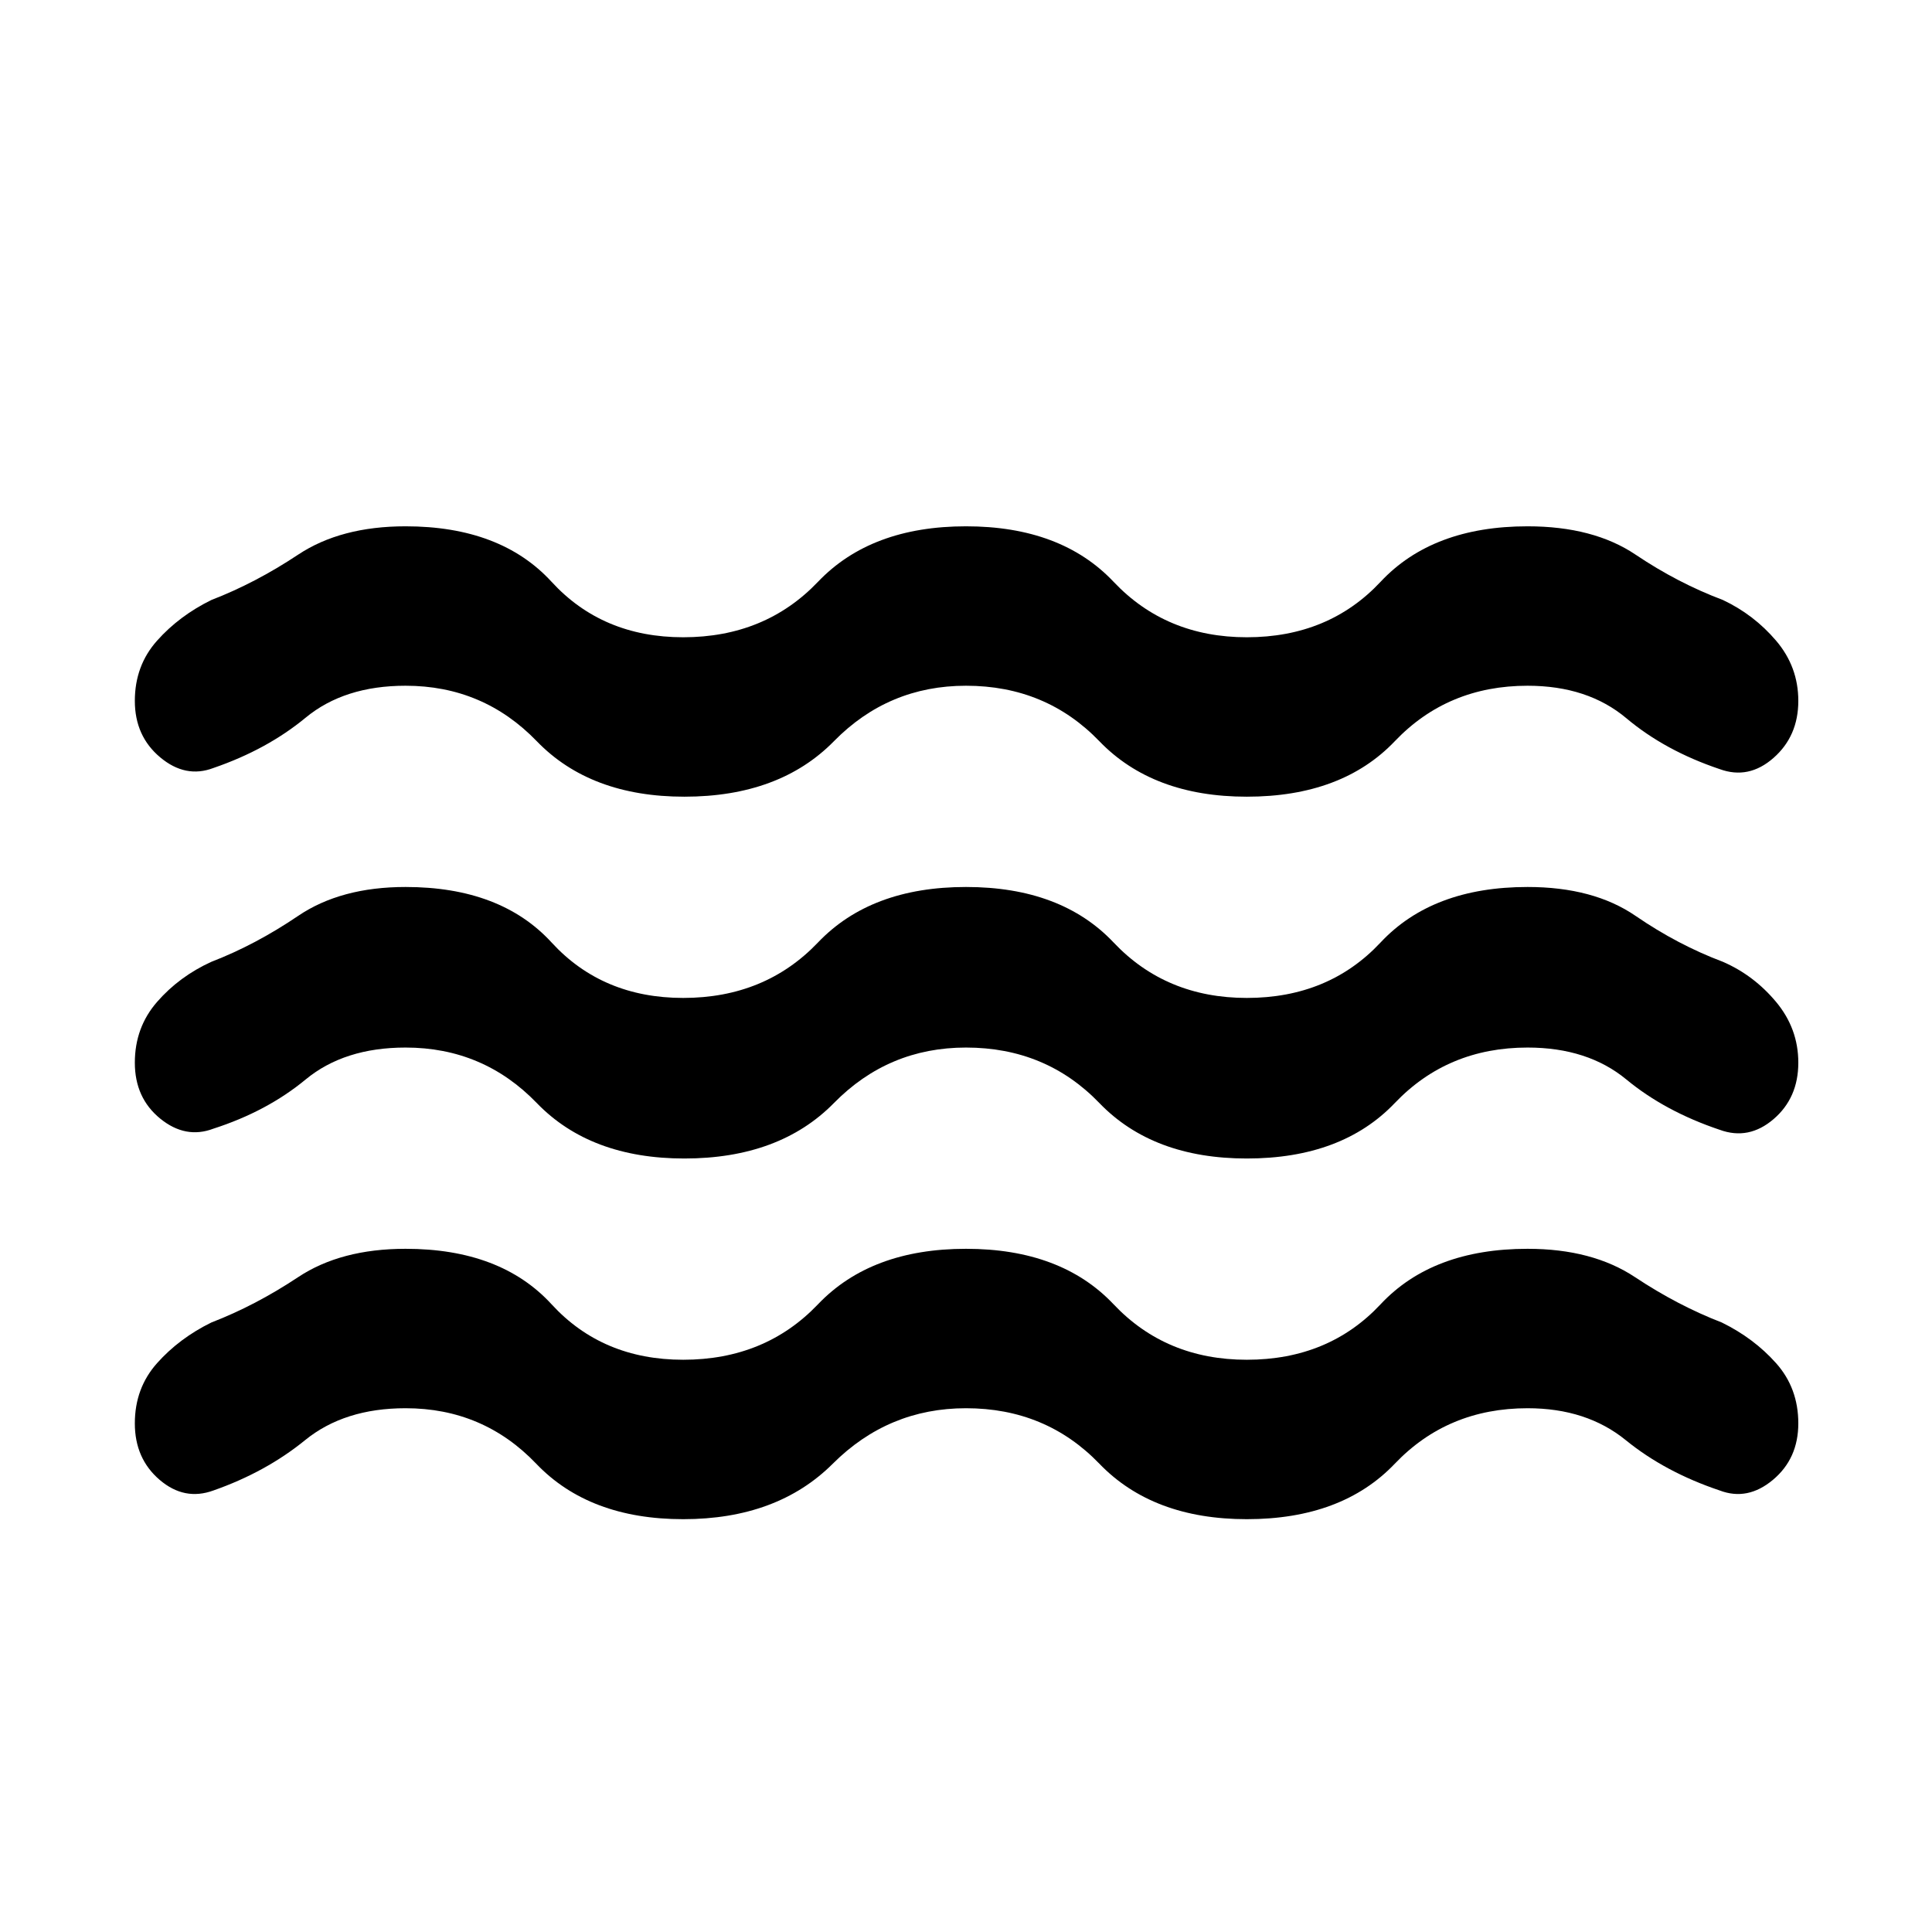 <svg xmlns="http://www.w3.org/2000/svg" width="48" height="48" viewBox="0 -960 960 960"><path d="M201.521-260.259q-30.434 0-49.934 15.87-19.5 15.869-45.544 25-14.391 5.261-26.717-5.283-12.327-10.544-12.327-28.066t11.044-29.913q11.043-12.392 27-20.218 21.87-8.435 43.087-22.521 21.218-14.087 53.391-14.087 47.261 0 72.544 27.565 25.283 27.565 65.413 27.565 40.696 0 66.978-27.565 26.283-27.565 73.544-27.565 47.261 0 73.326 27.565 26.065 27.565 66.196 27.565 40.696 0 66.478-27.565 25.783-27.565 73.044-27.565 32.174 0 53.391 14.087 21.217 14.086 43.087 22.521 15.957 7.826 27 20.218 11.044 12.391 11.044 29.913t-12.609 28.066q-12.609 10.544-26.435 5.283-27.174-9.131-46.674-25-19.5-15.87-48.804-15.87-39.696 0-65.978 27.565-26.283 27.566-73.544 27.566-46.696 0-73.261-27.566-26.565-27.565-66.261-27.565-38.565 0-66.196 27.565-27.63 27.566-74.326 27.566t-73.044-27.566q-26.347-27.565-64.913-27.565Zm0-179.218q-30.434 0-49.652 15.869-19.217 15.87-45.826 24.435-13.826 5.261-26.435-5Q67-414.434 67-431.956q0-17.522 11.044-30.196 11.043-12.674 27-19.935 21.87-8.435 43.087-22.804 21.218-14.37 53.391-14.37 47.261 0 72.544 27.565 25.283 27.566 65.413 27.566 40.696 0 66.978-27.566 26.283-27.565 73.544-27.565 47.261 0 73.326 27.565 26.065 27.566 66.196 27.566 40.696 0 66.478-27.566 25.783-27.565 73.044-27.565 32.739 0 53.674 14.37 20.934 14.369 43.369 22.804 15.392 6.696 26.435 19.935 11.044 13.239 11.044 30.196 0 17.522-12.326 28.066-12.327 10.543-26.718 5.282-27.174-9.13-46.391-25-19.218-15.869-49.087-15.869-39.696 0-65.978 27.565-26.283 27.565-73.544 27.565-46.696 0-73.261-27.565-26.565-27.565-66.261-27.565-38.565 0-65.63 27.565-27.066 27.565-74.327 27.565-46.695 0-73.326-27.565-26.63-27.565-65.196-27.565Zm0-179.784q-30.434 0-49.652 15.87-19.217 15.869-45.826 25-13.826 5.261-26.435-5.283Q67-594.218 67-611.74t11.044-29.913q11.043-12.392 27-20.218 21.87-8.435 43.087-22.521 21.218-14.087 53.391-14.087 47.261 0 72.544 27.565 25.283 27.565 65.413 27.565 40.696 0 66.978-27.565 26.283-27.565 73.544-27.565 47.261 0 73.326 27.565 26.065 27.565 66.196 27.565 40.696 0 66.478-27.565 25.783-27.565 73.044-27.565 32.739 0 53.674 14.087 20.934 14.086 43.369 22.521 15.392 7.261 26.435 20.218 11.044 12.957 11.044 29.913 0 17.522-12.326 28.349-12.327 10.826-26.718 5.565-27.174-9.131-46.391-25.283-19.218-16.152-49.087-16.152-39.696 0-65.978 27.565-26.283 27.566-73.544 27.566-46.696 0-73.261-27.566-26.565-27.565-66.261-27.565-38.565 0-65.63 27.565-27.066 27.566-74.327 27.566-46.695 0-73.326-27.566-26.63-27.565-65.196-27.565Z"/></svg>